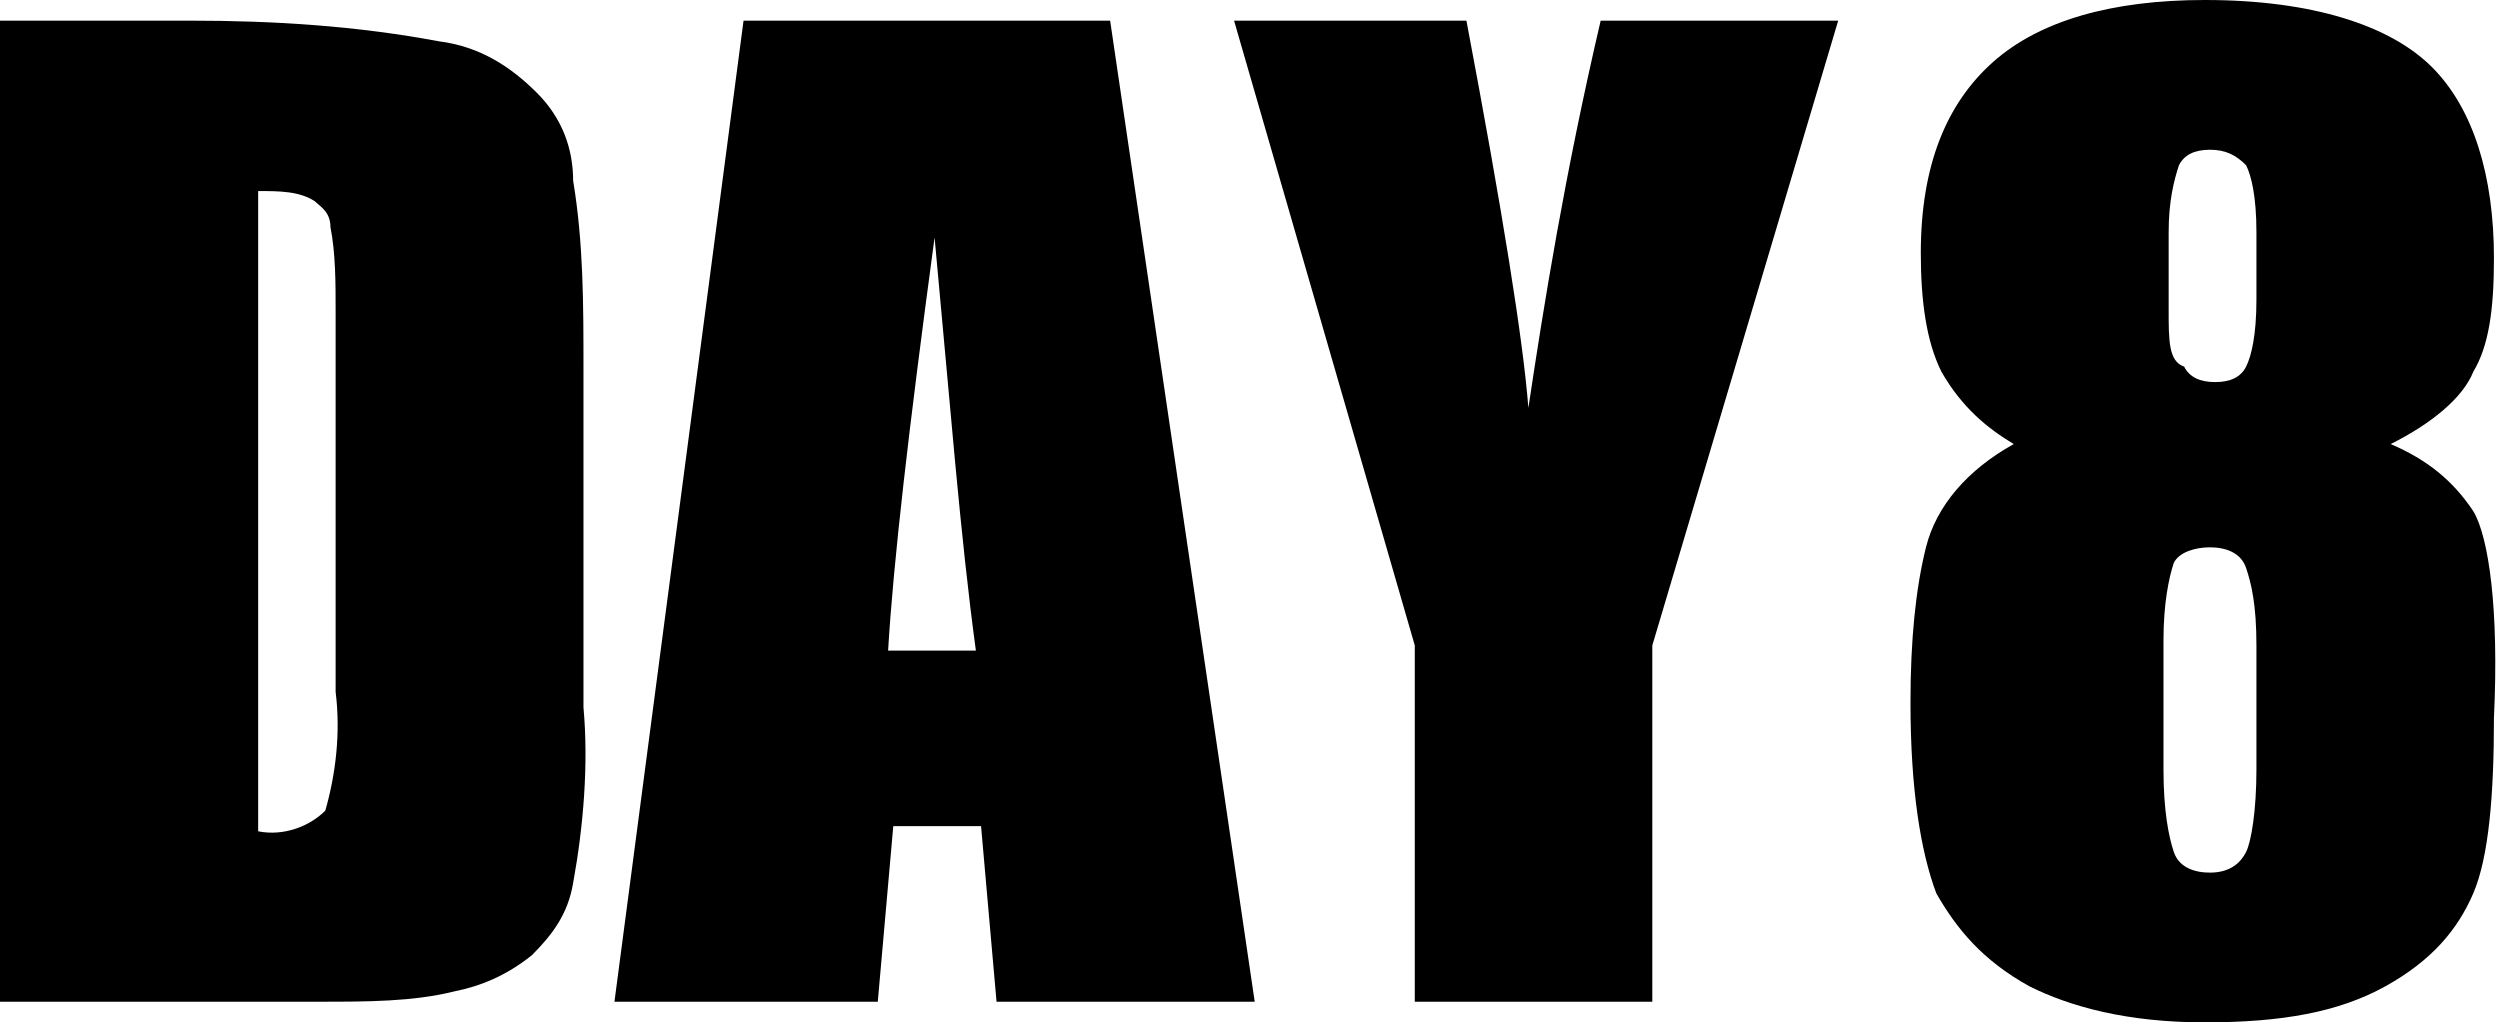<?xml version="1.0" standalone="no"?><!DOCTYPE svg PUBLIC "-//W3C//DTD SVG 1.1//EN" "http://www.w3.org/Graphics/SVG/1.1/DTD/svg11.dtd"><svg t="1549613619752" class="icon" style="" viewBox="0 0 2504 1024" version="1.1" xmlns="http://www.w3.org/2000/svg" p-id="5955" xmlns:xlink="http://www.w3.org/1999/xlink" width="489.062" height="200"><defs><style type="text/css"></style></defs><path d="M2477.253 512c-20.687-31.03-46.545-51.717-82.747-67.232 41.374-20.687 72.404-46.545 82.747-72.404 15.515-25.859 20.687-62.061 20.687-113.778 0-82.747-20.687-149.98-62.061-191.354S2316.929 0 2208.323 0c-93.091 0-165.495 20.687-212.04 62.061-46.545 41.374-72.404 103.434-72.404 191.354 0 46.545 5.172 87.919 20.687 118.949C1965.253 408.566 1991.111 429.253 2016.97 444.768c-46.545 25.859-77.576 62.061-87.919 103.434s-15.515 93.091-15.515 155.152c0 87.919 10.343 149.98 25.859 191.354 20.687 36.202 46.545 67.232 93.091 93.091 41.374 20.687 98.263 36.202 175.838 36.202 77.576 0 134.465-10.343 181.01-36.202s72.404-56.889 87.919-93.091 20.687-98.263 20.687-175.838C2503.111 610.263 2492.768 537.859 2477.253 512zM2172.121 232.727c0-31.03 5.172-51.717 10.343-67.232 5.172-10.343 15.515-15.515 31.03-15.515 15.515 0 25.859 5.172 36.202 15.515 5.172 10.343 10.343 31.03 10.343 67.232l0 67.232c0 36.202-5.172 56.889-10.343 67.232-5.172 10.343-15.515 15.515-31.03 15.515-15.515 0-25.859-5.172-31.03-15.515C2172.121 362.02 2172.121 341.333 2172.121 310.303L2172.121 232.727zM2260.04 770.586c0 41.374-5.172 72.404-10.343 82.747s-15.515 20.687-36.202 20.687c-15.515 0-31.03-5.172-36.202-20.687s-10.343-41.374-10.343-82.747l0-129.293c0-36.202 5.172-62.061 10.343-77.576 5.172-10.343 20.687-15.515 36.202-15.515 15.515 0 31.03 5.172 36.202 20.687s10.343 36.202 10.343 77.576L2260.04 770.586z" p-id="5956"></path><path d="M537.859 93.091C512 67.232 480.97 46.545 439.596 41.374 356.848 25.859 274.101 20.687 191.354 20.687L0 20.687l0 982.626 320.646 0c46.545 0 93.091 0 134.465-10.343 25.859-5.172 51.717-15.515 77.576-36.202 20.687-20.687 36.202-41.374 41.374-72.404 10.343-56.889 15.515-118.949 10.343-175.838L584.404 367.192c0-62.061 0-124.121-10.343-186.182C574.061 149.98 563.717 118.949 537.859 93.091zM336.162 693.01c5.172 41.374 0 82.747-10.343 118.949-15.515 15.515-41.374 25.859-67.232 20.687L258.586 191.354c20.687 0 41.374 0 56.889 10.343C320.646 206.869 330.99 212.04 330.99 227.556 336.162 253.414 336.162 284.444 336.162 310.303L336.162 693.01z" p-id="5957"></path><path d="M744.727 20.687 744.727 20.687l-129.293 982.626L879.192 1003.313l15.515-175.838L982.626 827.475l15.515 175.838 258.586 0-144.808-982.626L744.727 20.687zM889.535 651.636c5.172-87.919 20.687-222.384 46.545-413.737 15.515 165.495 25.859 299.96 41.374 413.737L889.535 651.636z" p-id="5958"></path><path d="M1530.828 408.566c-5.172-67.232-25.859-196.525-62.061-387.879l-232.727 0 181.01 625.778 0 356.848 237.899 0 0-356.848 186.182-625.778L1603.232 20.687C1567.03 175.838 1546.343 305.131 1530.828 408.566z" p-id="5959"></path></svg>
